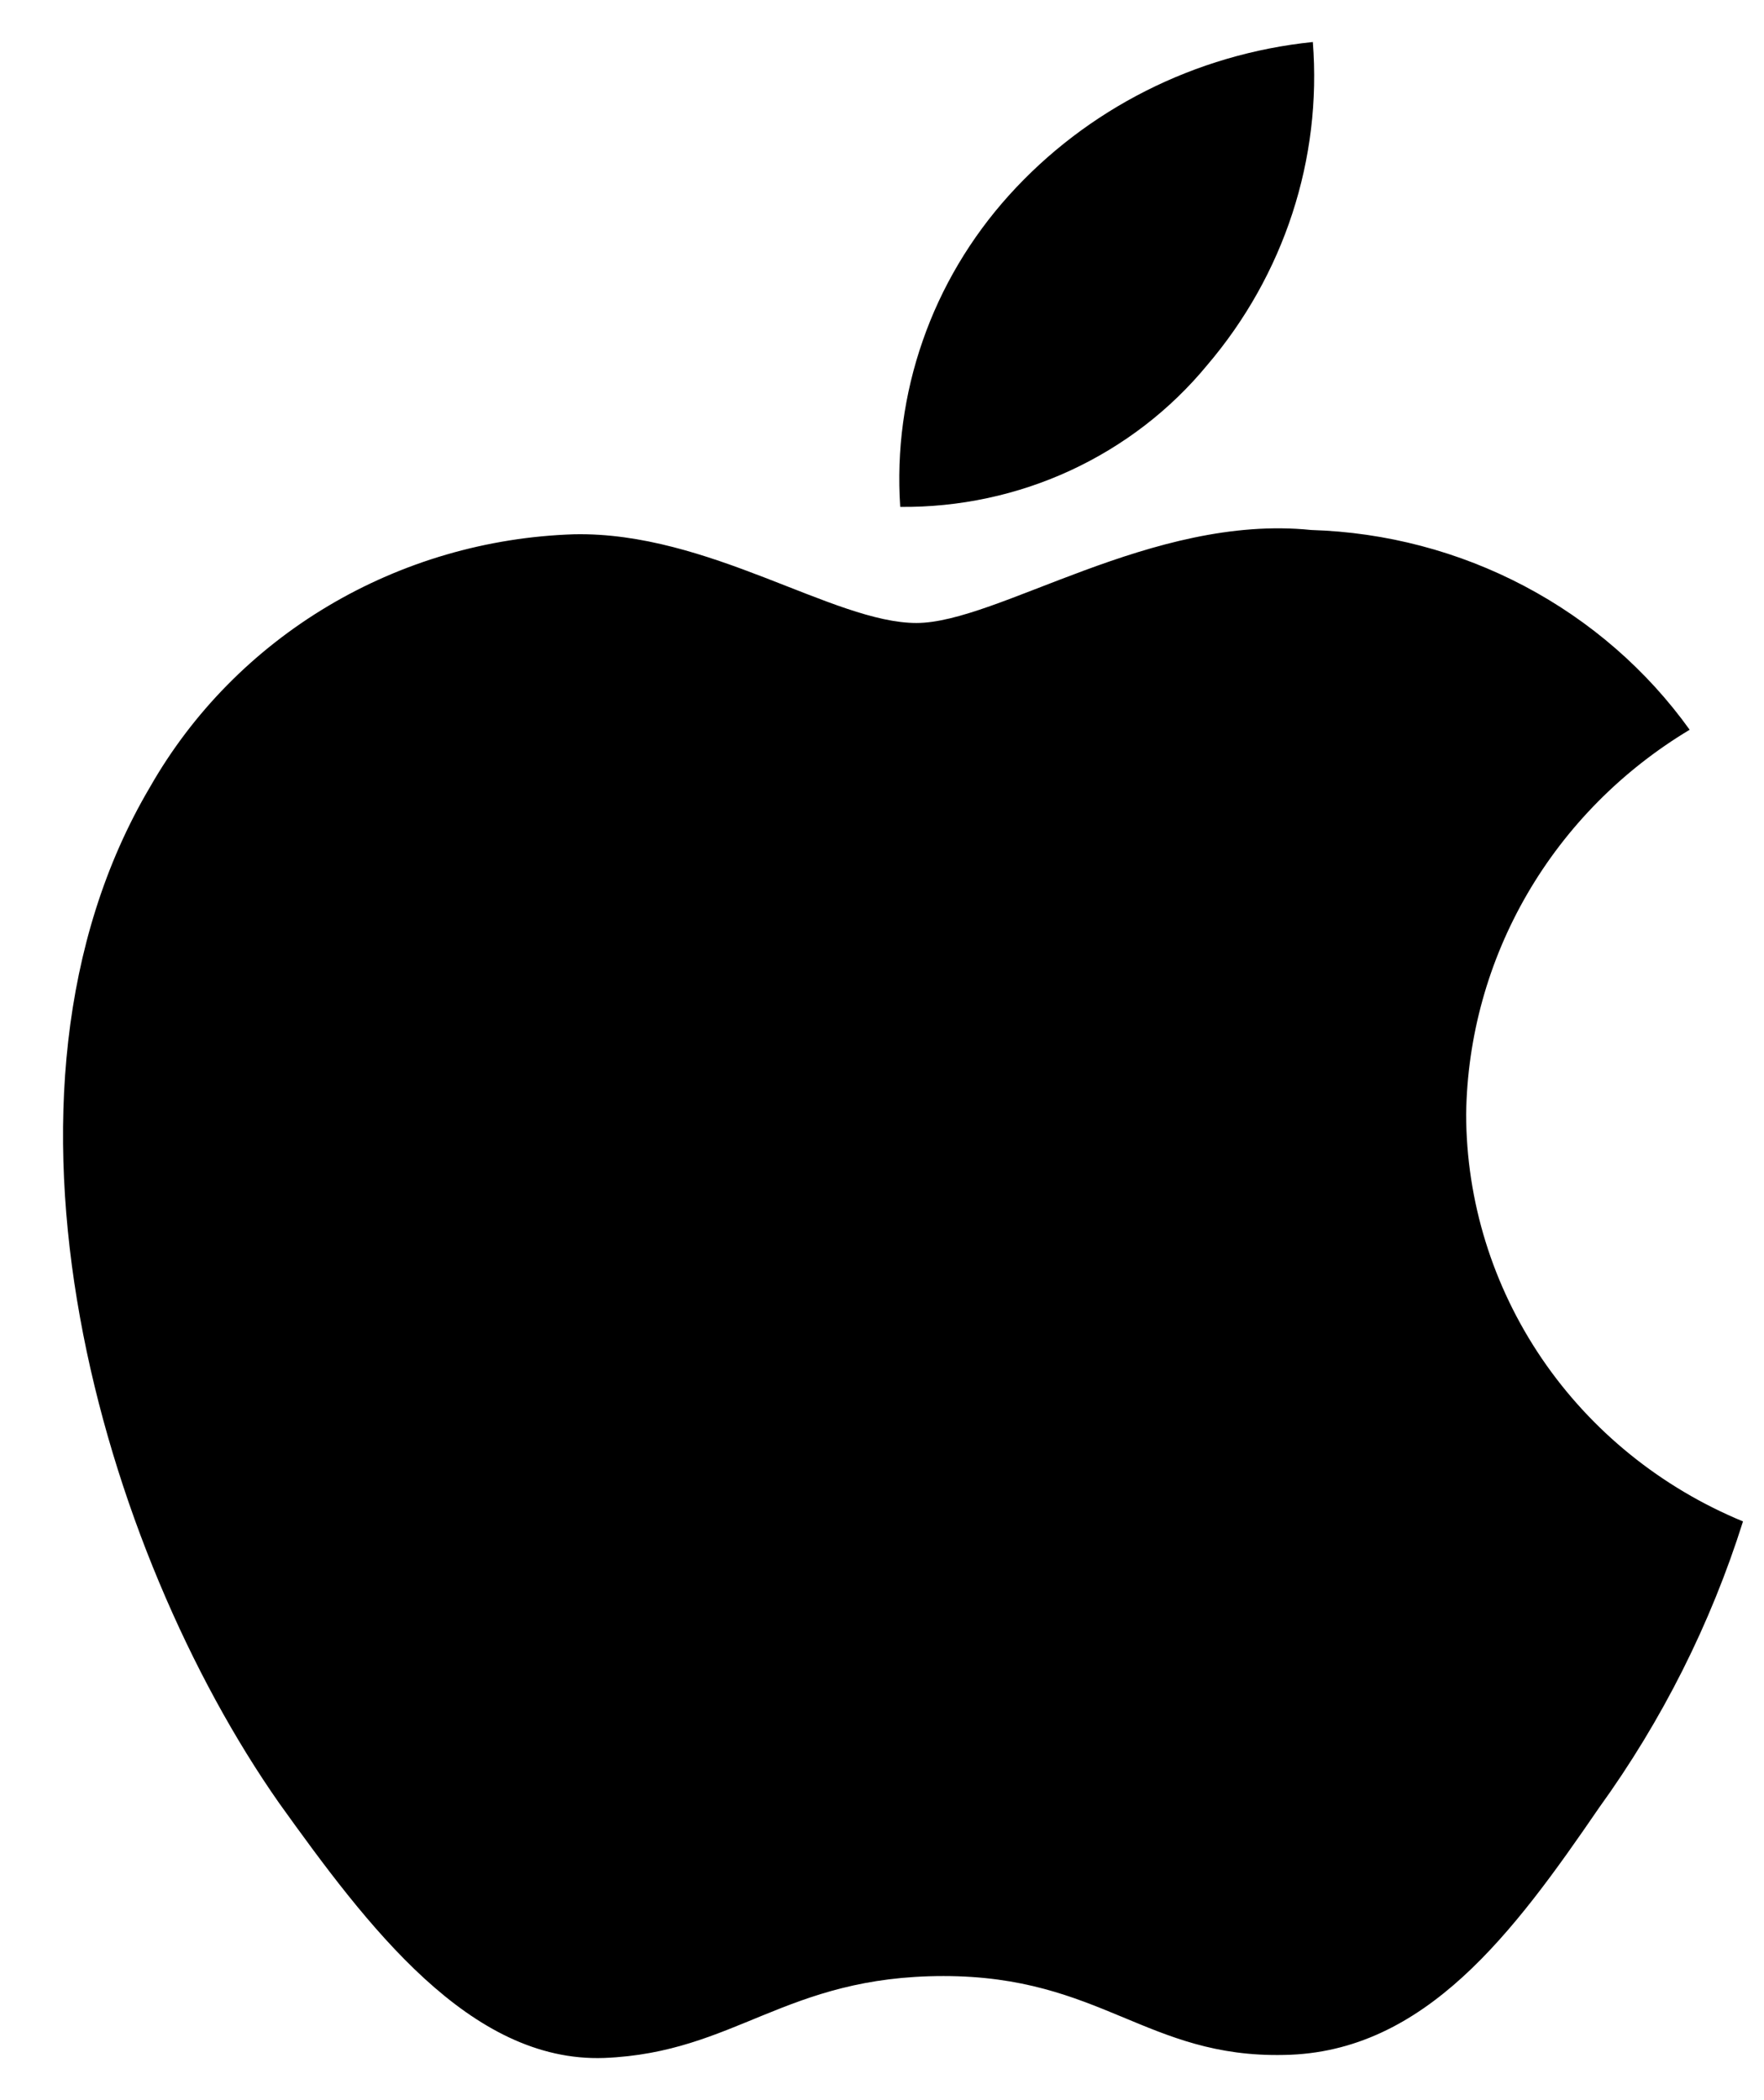 <svg xmlns="http://www.w3.org/2000/svg" width="21" height="25" viewBox="0 0 21 25" fill="none">
  <path d="M17.454 13.263C17.467 12.343 17.717 11.441 18.182 10.641C18.647 9.841 19.312 9.169 20.115 8.687C19.605 7.976 18.932 7.391 18.15 6.978C17.368 6.565 16.498 6.336 15.609 6.309C13.713 6.115 11.876 7.416 10.91 7.416C9.925 7.416 8.438 6.328 6.836 6.36C5.8 6.393 4.791 6.687 3.906 7.214C3.021 7.741 2.291 8.483 1.787 9.367C-0.396 13.057 1.232 18.481 3.323 21.464C4.37 22.925 5.593 24.556 7.193 24.498C8.759 24.435 9.343 23.523 11.233 23.523C13.106 23.523 13.655 24.498 15.287 24.462C16.968 24.435 18.026 22.994 19.036 21.52C19.788 20.479 20.366 19.329 20.75 18.111C19.774 17.708 18.941 17.034 18.355 16.172C17.769 15.309 17.456 14.298 17.454 13.263Z" fill="black"/>
  <path d="M14.371 4.347C15.287 3.273 15.738 1.893 15.629 0.5C14.229 0.644 12.937 1.297 12.008 2.329C11.554 2.834 11.206 3.42 10.985 4.056C10.763 4.692 10.672 5.364 10.717 6.034C11.417 6.041 12.11 5.893 12.742 5.601C13.375 5.308 13.932 4.88 14.371 4.347Z" fill="black"/>
</svg>